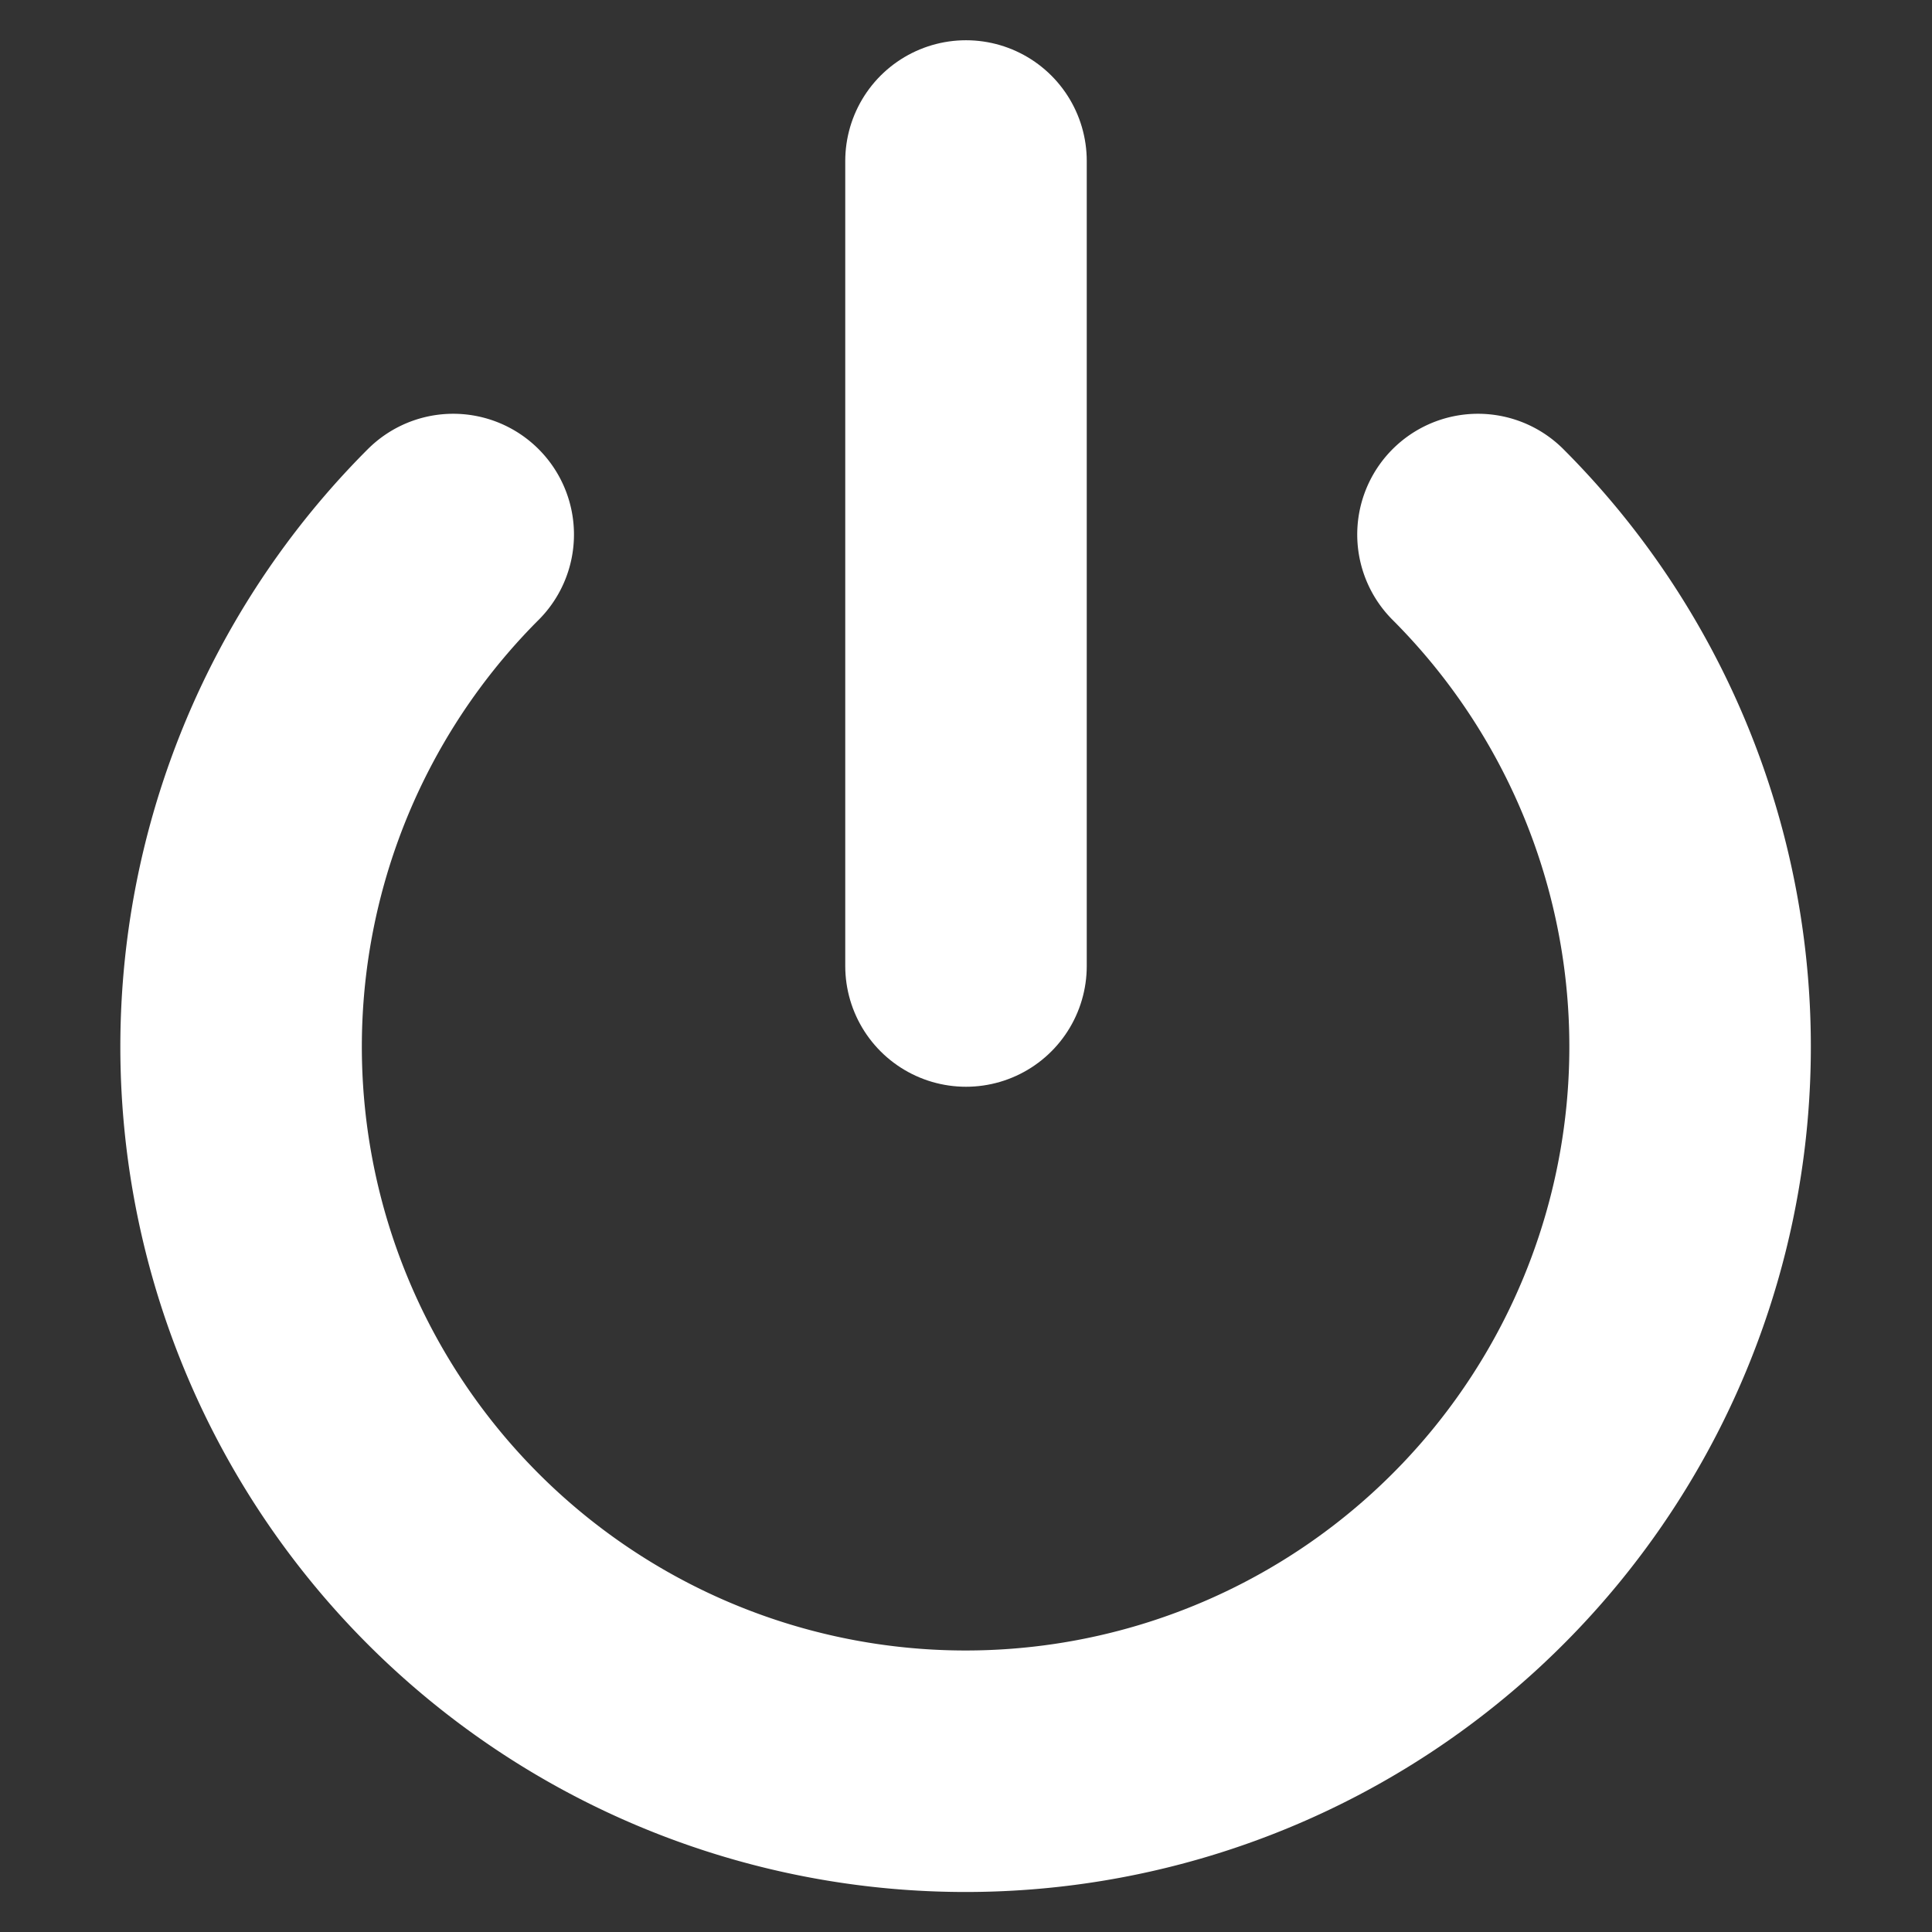 <svg xmlns="http://www.w3.org/2000/svg" width="24" height="24" viewBox="0 0 24 24" fill="none" stroke="#fff" stroke-width="3" stroke-linecap="round" stroke-linejoin="round" class="feather feather-power"><rect x="0" y="0" width="24" height="24" fill="#333333" stroke="none"/><path d="M18.36 6.64a9 9 0 1 1-12.73 0"></path><line x1="12" y1="2" x2="12" y2="12"></line></svg>

